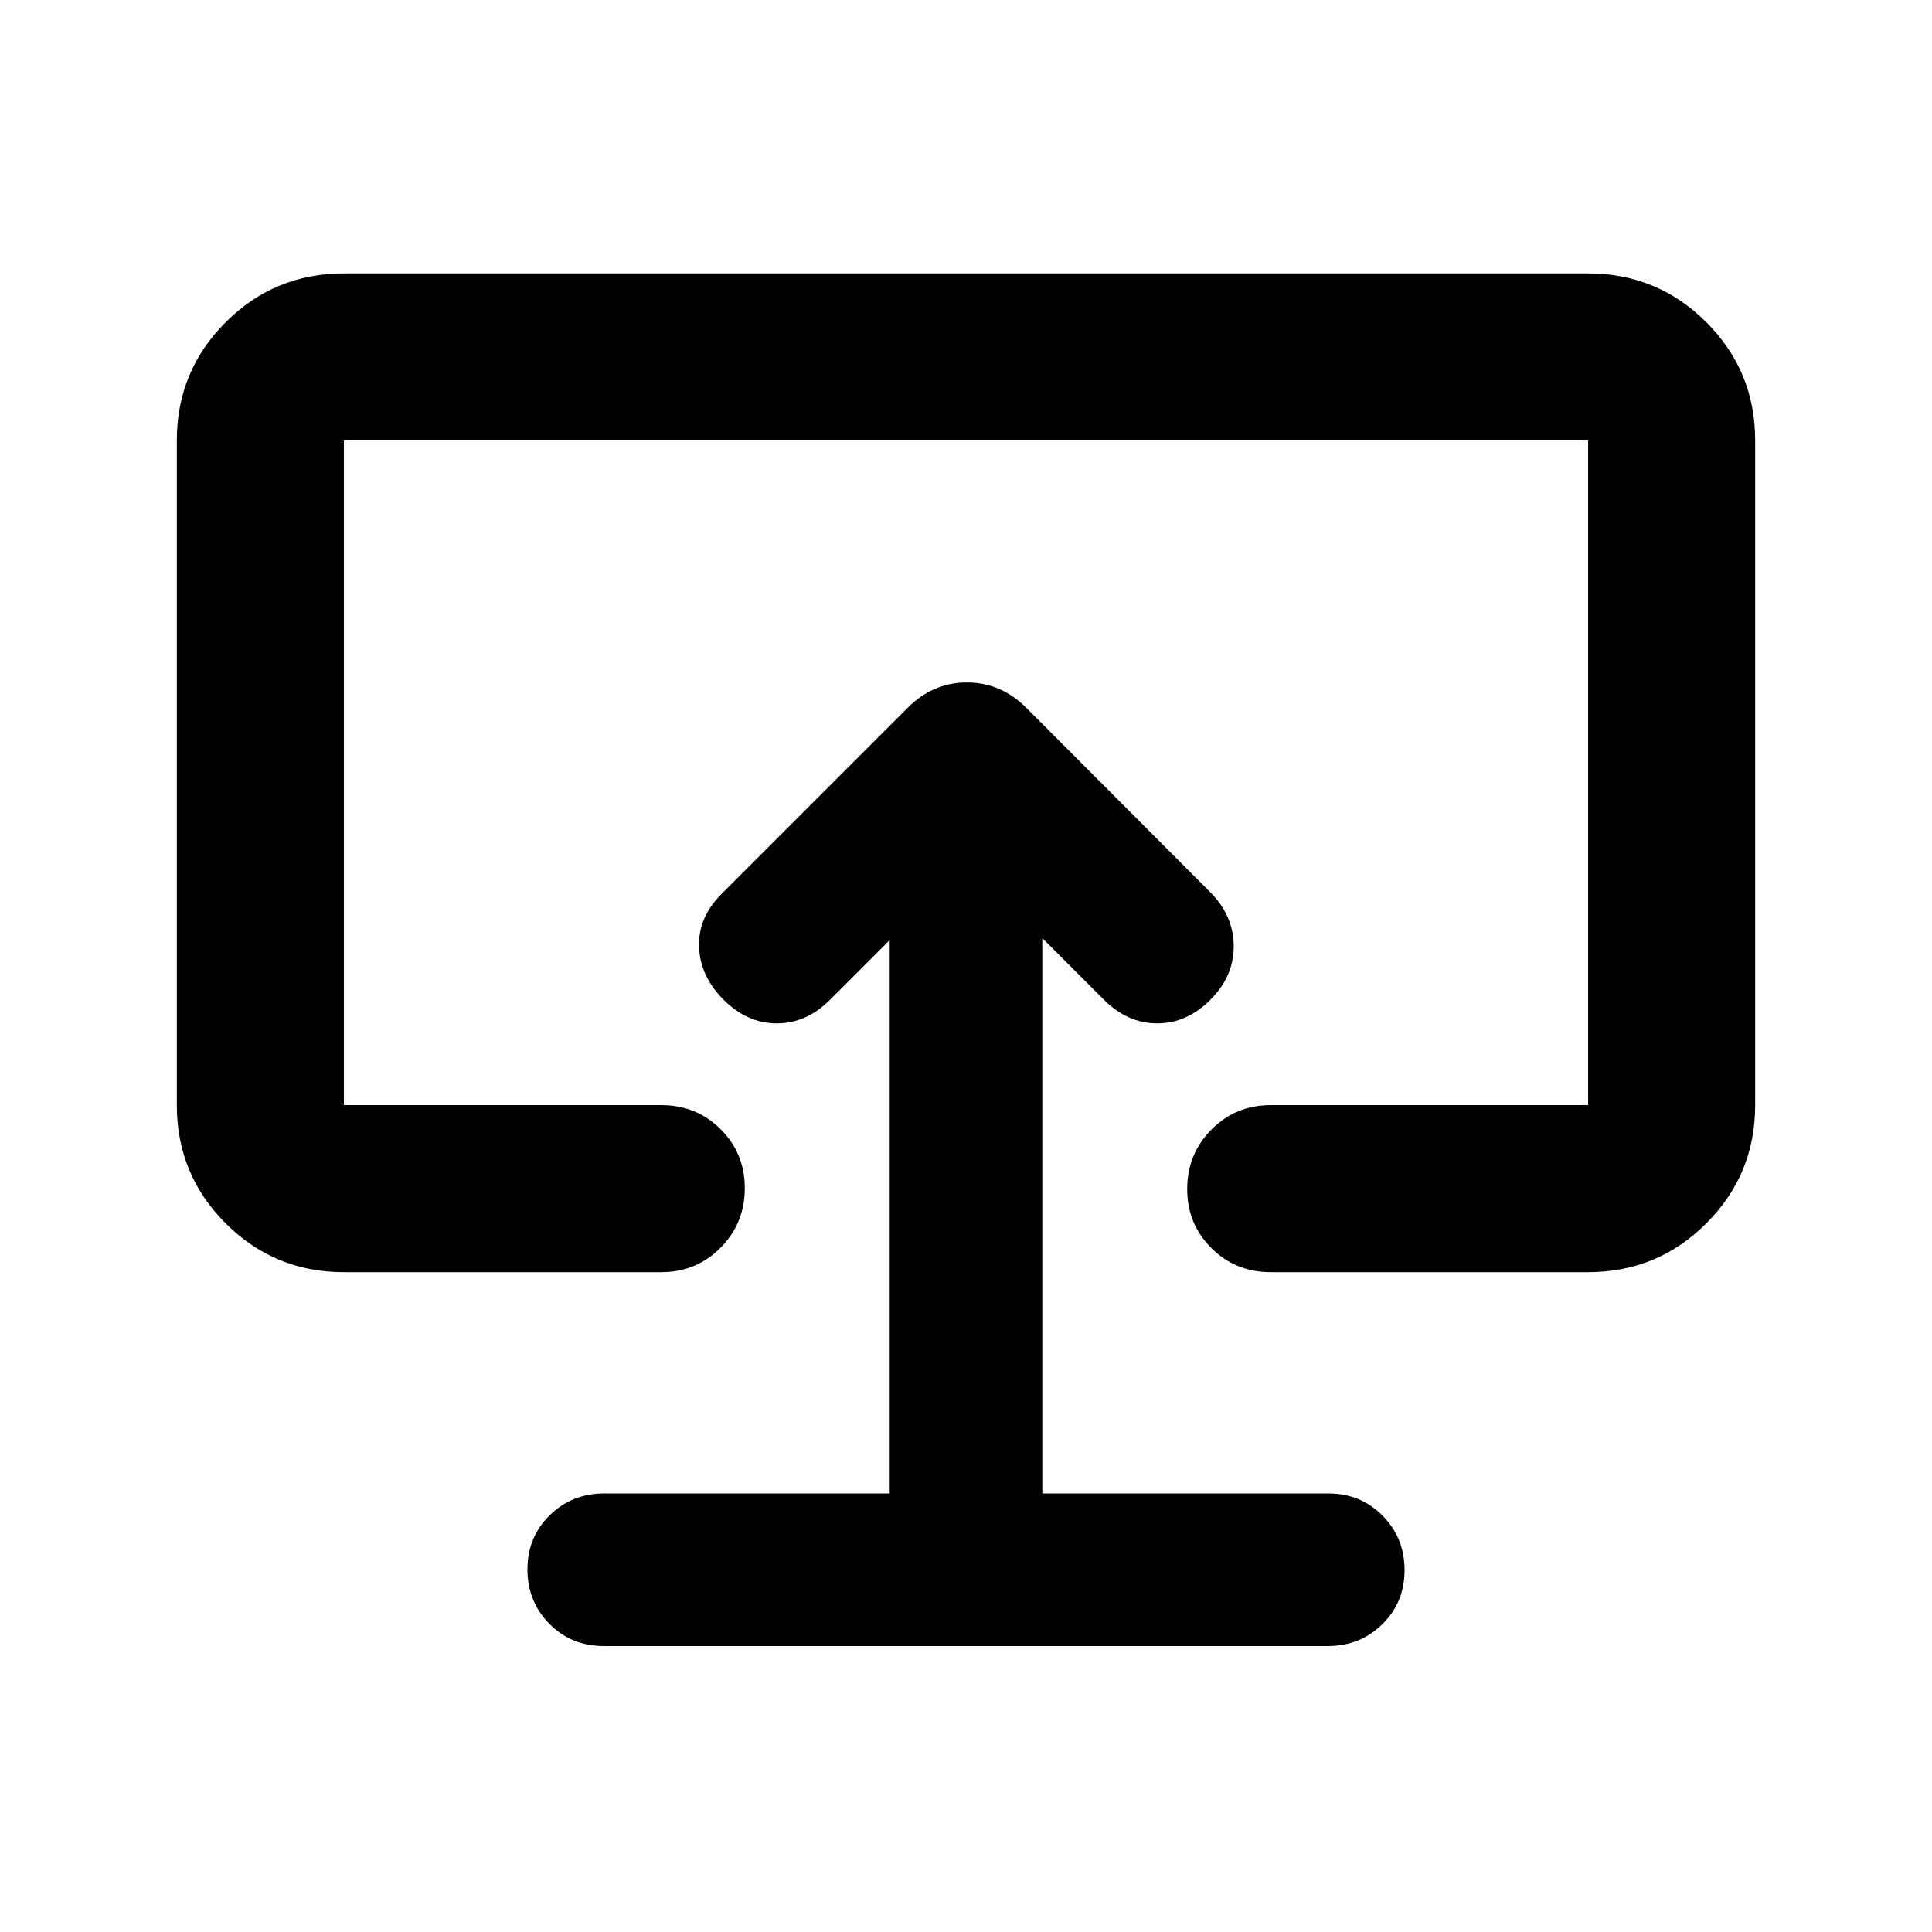 <svg xmlns="http://www.w3.org/2000/svg" height="20" viewBox="0 -960 960 960" width="20"><path d="M442.087-217.913H300.271q-16.084 0-27.134 10.839-11.05 10.84-11.05 26.863 0 16.024 10.892 27.074 10.893 11.05 26.995 11.05h359.737q16.102 0 27.152-10.839 11.05-10.84 11.05-26.863 0-16.024-10.9-27.074T660-217.913H517.913V-493.87l30.652 30.652Q560.283-451.5 575-451.5q14.717 0 26.435-11.718 11.717-11.717 11.598-26.815-.12-15.098-11.837-26.815l-91.293-91.507q-12.626-12.536-29.46-12.536-16.834 0-29.474 12.639l-92.404 92.404q-11.717 11.717-11.217 26.315t12.217 26.315Q371.283-451.5 386-451.5q14.717 0 26.435-11.718l29.652-29.652v274.957ZM480-479.522ZM170.87-327.869q-34.483 0-58.742-24.259T87.869-410.87v-330.26q0-34.483 24.259-58.742t58.742-24.259h618.26q34.483 0 58.742 24.259t24.259 58.742v330.26q0 34.483-24.259 58.742t-58.742 24.259H631.413q-17.452 0-29.476-11.964-12.024-11.963-12.024-29.326t12.024-29.537q12.024-12.174 29.476-12.174H789.13v-330.26H170.87v330.26h157.717q17.452 0 29.476 11.964 12.024 11.963 12.024 29.326t-12.024 29.537q-12.024 12.174-29.476 12.174H170.87Z"/></svg>